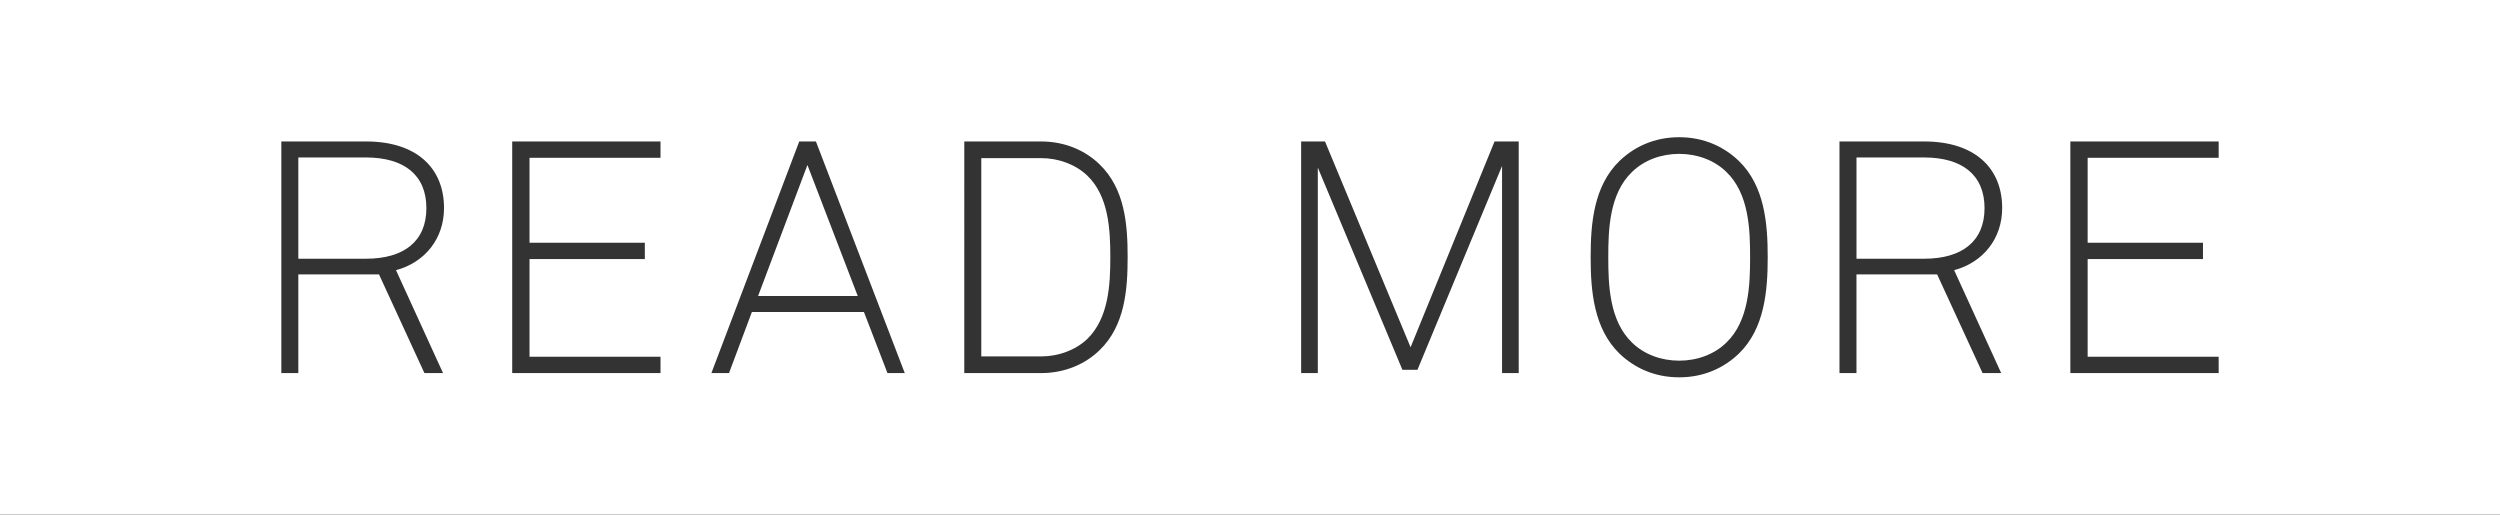 <?xml version="1.0" encoding="utf-8"?>
<!-- Generator: Adobe Illustrator 15.1.0, SVG Export Plug-In . SVG Version: 6.00 Build 0)  -->
<!DOCTYPE svg PUBLIC "-//W3C//DTD SVG 1.1//EN" "http://www.w3.org/Graphics/SVG/1.1/DTD/svg11.dtd">
<svg version="1.1" id="Layer_1" xmlns="http://www.w3.org/2000/svg" xmlns:xlink="http://www.w3.org/1999/xlink" x="0px" y="0px"
	 width="275.457px" height="56.693px" viewBox="0 0 275.457 56.693" enable-background="new 0 0 275.457 56.693"
	 xml:space="preserve">
<rect x="0" y="0" width="275.457" height="56.693" fill="#333333" stroke="none"/>
<polygon fill="#FFFFFF" points="83.529,32.612 94.508,32.612 88.964,18.178 "/>
<path fill="#FFFFFF" d="M114.707,17.422h-6.587v21.85h6.587c1.908,0,3.779-0.684,5.075-1.908c2.376-2.303,2.556-5.976,2.556-9.034
	c0-3.06-0.18-6.731-2.556-8.999C118.486,18.106,116.615,17.422,114.707,17.422"/>
<path fill="#FFFFFF" d="M185.018,16.954c-1.979,0-3.852,0.685-5.184,1.979c-2.52,2.412-2.629,6.372-2.629,9.396
	s0.109,7.02,2.629,9.431c1.332,1.296,3.205,1.979,5.184,1.979c1.979,0,3.853-0.684,5.185-1.979c2.521-2.411,2.627-6.407,2.627-9.431
	s-0.106-6.983-2.627-9.396C188.869,17.638,186.996,16.954,185.018,16.954"/>
<path fill="#FFFFFF" d="M212.003,17.35h-7.45v11.157h7.45c4.211,0,6.659-1.942,6.659-5.578
	C218.662,19.293,216.214,17.35,212.003,17.35"/>
<path fill="#FFFFFF" d="M0,56.693h275.457V0H0V56.693z M48.815,41.107h-2.051l-5.003-10.87H32.87v10.87h-1.872V15.586h9.323
	c5.579,0,8.603,2.916,8.603,7.344c0,3.348-2.088,5.976-5.291,6.84L48.815,41.107z M72.777,17.386H58.344v9.358H71.05v1.8H58.344
	v10.763h14.433v1.8H56.436V15.586h16.341V17.386z M97.783,41.107l-2.592-6.731H82.845l-2.52,6.731h-1.943l9.682-25.521H89.9
	l9.79,25.521H97.783z M121.15,38.588c-1.511,1.476-3.744,2.52-6.443,2.52h-8.459V15.586h8.459c2.699,0,4.932,1.044,6.443,2.521
	c2.808,2.7,3.096,6.659,3.096,10.223S123.958,35.887,121.15,38.588 M167.336,41.107h-1.835V18.286l-9.323,22.461h-1.656
	L145.2,18.466v22.642h-1.837V15.586h2.629l9.431,22.677l9.251-22.677h2.663L167.336,41.107L167.336,41.107z M191.568,38.984
	c-1.584,1.511-3.779,2.591-6.551,2.591c-2.772,0-4.968-1.08-6.552-2.591c-2.88-2.772-3.202-6.983-3.202-10.655
	s0.322-7.847,3.202-10.619c1.584-1.511,3.779-2.592,6.552-2.592c2.771,0,4.967,1.081,6.551,2.592
	c2.879,2.772,3.203,6.947,3.203,10.619S194.447,36.211,191.568,38.984 M220.497,41.107h-2.052l-5.004-10.87h-8.89v10.87h-1.872
	V15.586h9.322c5.579,0,8.604,2.916,8.604,7.344c0,3.348-2.088,5.976-5.291,6.84L220.497,41.107z M244.459,17.386h-14.436v9.358
	h12.707v1.8h-12.707v10.763h14.436v1.8h-16.342V15.586h16.342V17.386z"/>
<path fill="#FFFFFF" d="M40.321,17.35H32.87v11.157h7.451c4.211,0,6.659-1.942,6.659-5.578C46.98,19.293,44.532,17.35,40.321,17.35"
	/>
</svg>
